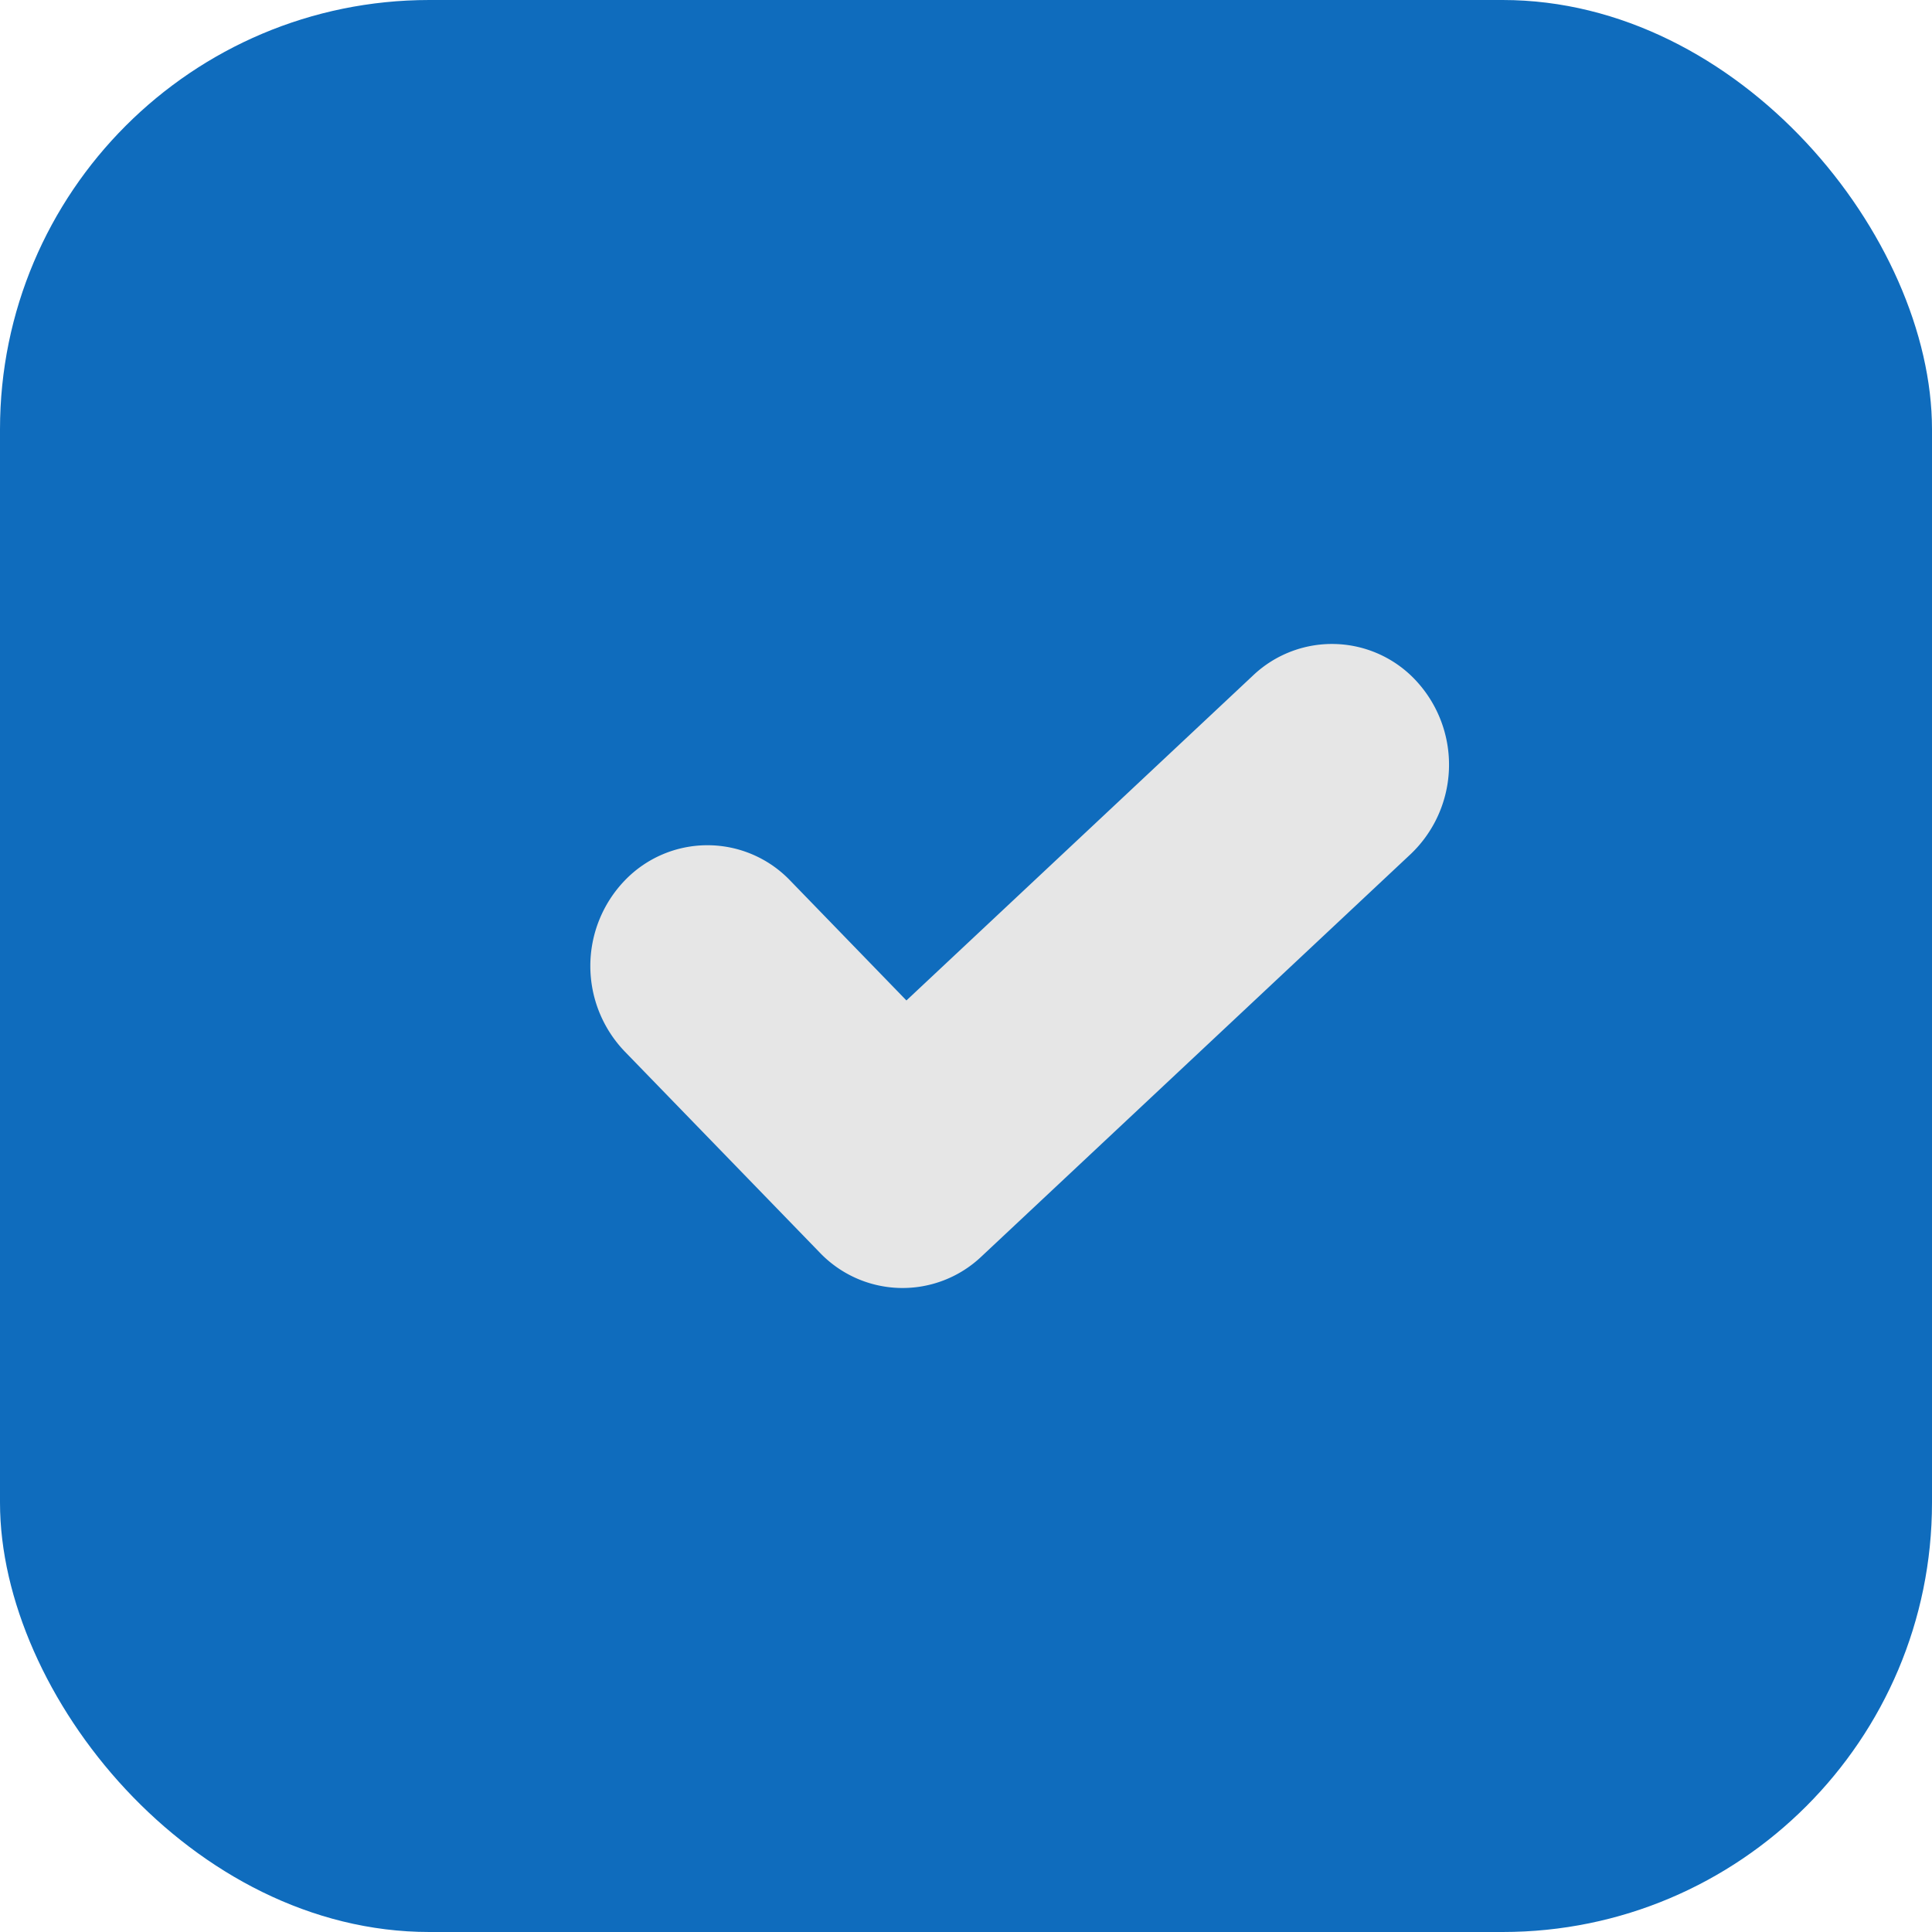 <svg width="36" height="36" fill="none"
    xmlns="http://www.w3.org/2000/svg">
    <rect width="36" height="36" rx="8" fill="#0F6CBD"/>
    <path d="M26.433 12.736a2.3 2.3 0 0 1-.147 3.179l-8 7.5a2.134 2.134 0 0 1-3.01-.074l-3.637-3.75a2.3 2.3 0 0 1 0-3.182 2.135 2.135 0 0 1 3.086 0l2.165 2.233 6.46-6.057a2.136 2.136 0 0 1 3.083.151Z" fill="#E6E6E6"/>
</svg>